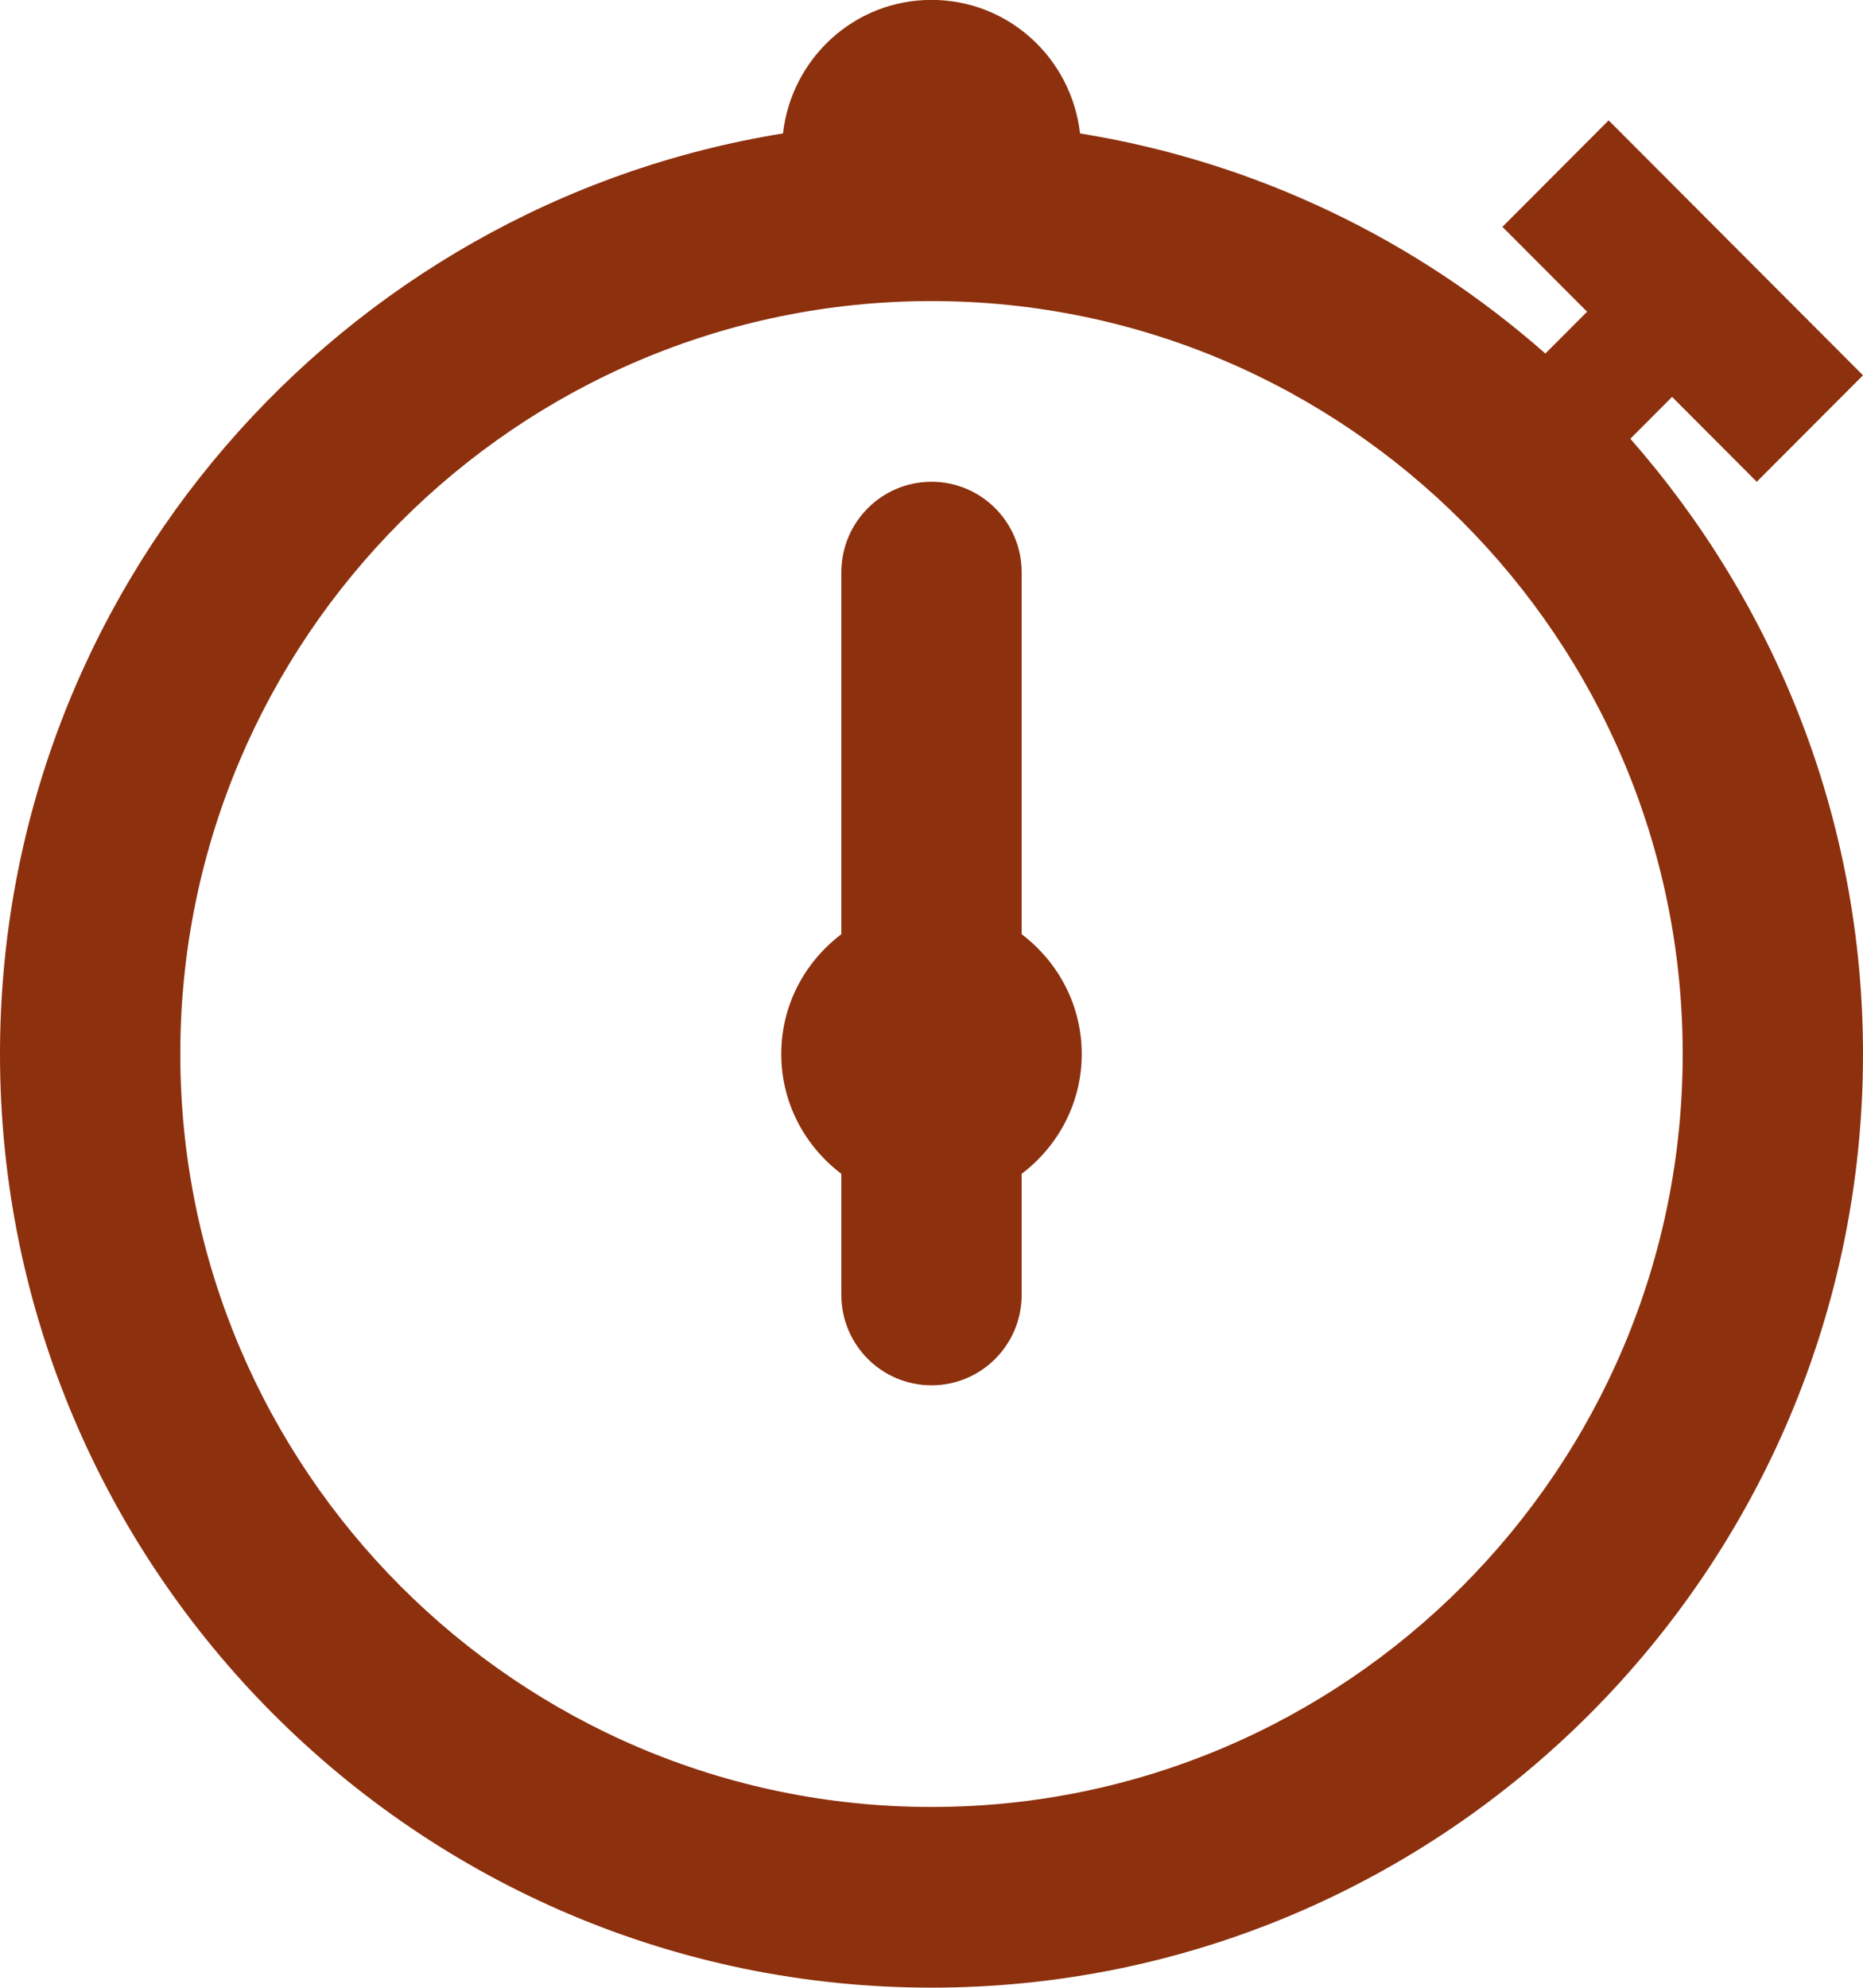 <svg xmlns="http://www.w3.org/2000/svg" xmlns:xlink="http://www.w3.org/1999/xlink" preserveAspectRatio="xMidYMid" width="75" height="80" viewBox="0 0 75 80">
  <defs>
    <style>
      .cls-1 {
        fill: #8d300d;
        fill-rule: evenodd;
      }
    </style>
  </defs>
  <path d="M67.314,15.974 L65.634,17.658 C71.444,24.279 75.000,32.932 75.000,42.420 C75.000,63.140 58.178,79.996 37.500,79.996 C16.822,79.996 -0.000,63.140 -0.000,42.420 C-0.000,23.744 13.682,8.254 31.521,5.370 C31.865,2.350 34.394,-0.004 37.500,-0.004 C40.606,-0.004 43.135,2.350 43.480,5.370 C50.591,6.518 57.027,9.662 62.213,14.229 L63.893,12.546 L60.484,9.130 L64.760,4.845 L75.000,15.105 L70.723,19.390 L67.314,15.974 ZM37.500,12.117 C20.824,12.117 7.258,25.711 7.258,42.420 C7.258,59.130 20.824,72.724 37.500,72.724 C54.176,72.724 67.742,59.130 67.742,42.420 C67.742,25.711 54.176,12.117 37.500,12.117 ZM41.129,47.243 L41.129,52.118 C41.129,54.125 39.505,55.754 37.500,55.754 C35.495,55.754 33.871,54.125 33.871,52.118 L33.871,47.243 C32.410,46.137 31.452,44.400 31.452,42.420 C31.452,40.441 32.410,38.704 33.871,37.598 L33.871,23.027 C33.871,21.019 35.495,19.390 37.500,19.390 C39.505,19.390 41.129,21.019 41.129,23.027 L41.129,37.598 C42.589,38.704 43.548,40.441 43.548,42.420 C43.548,44.400 42.589,46.137 41.129,47.243 Z" class="cls-1"/>
</svg>
